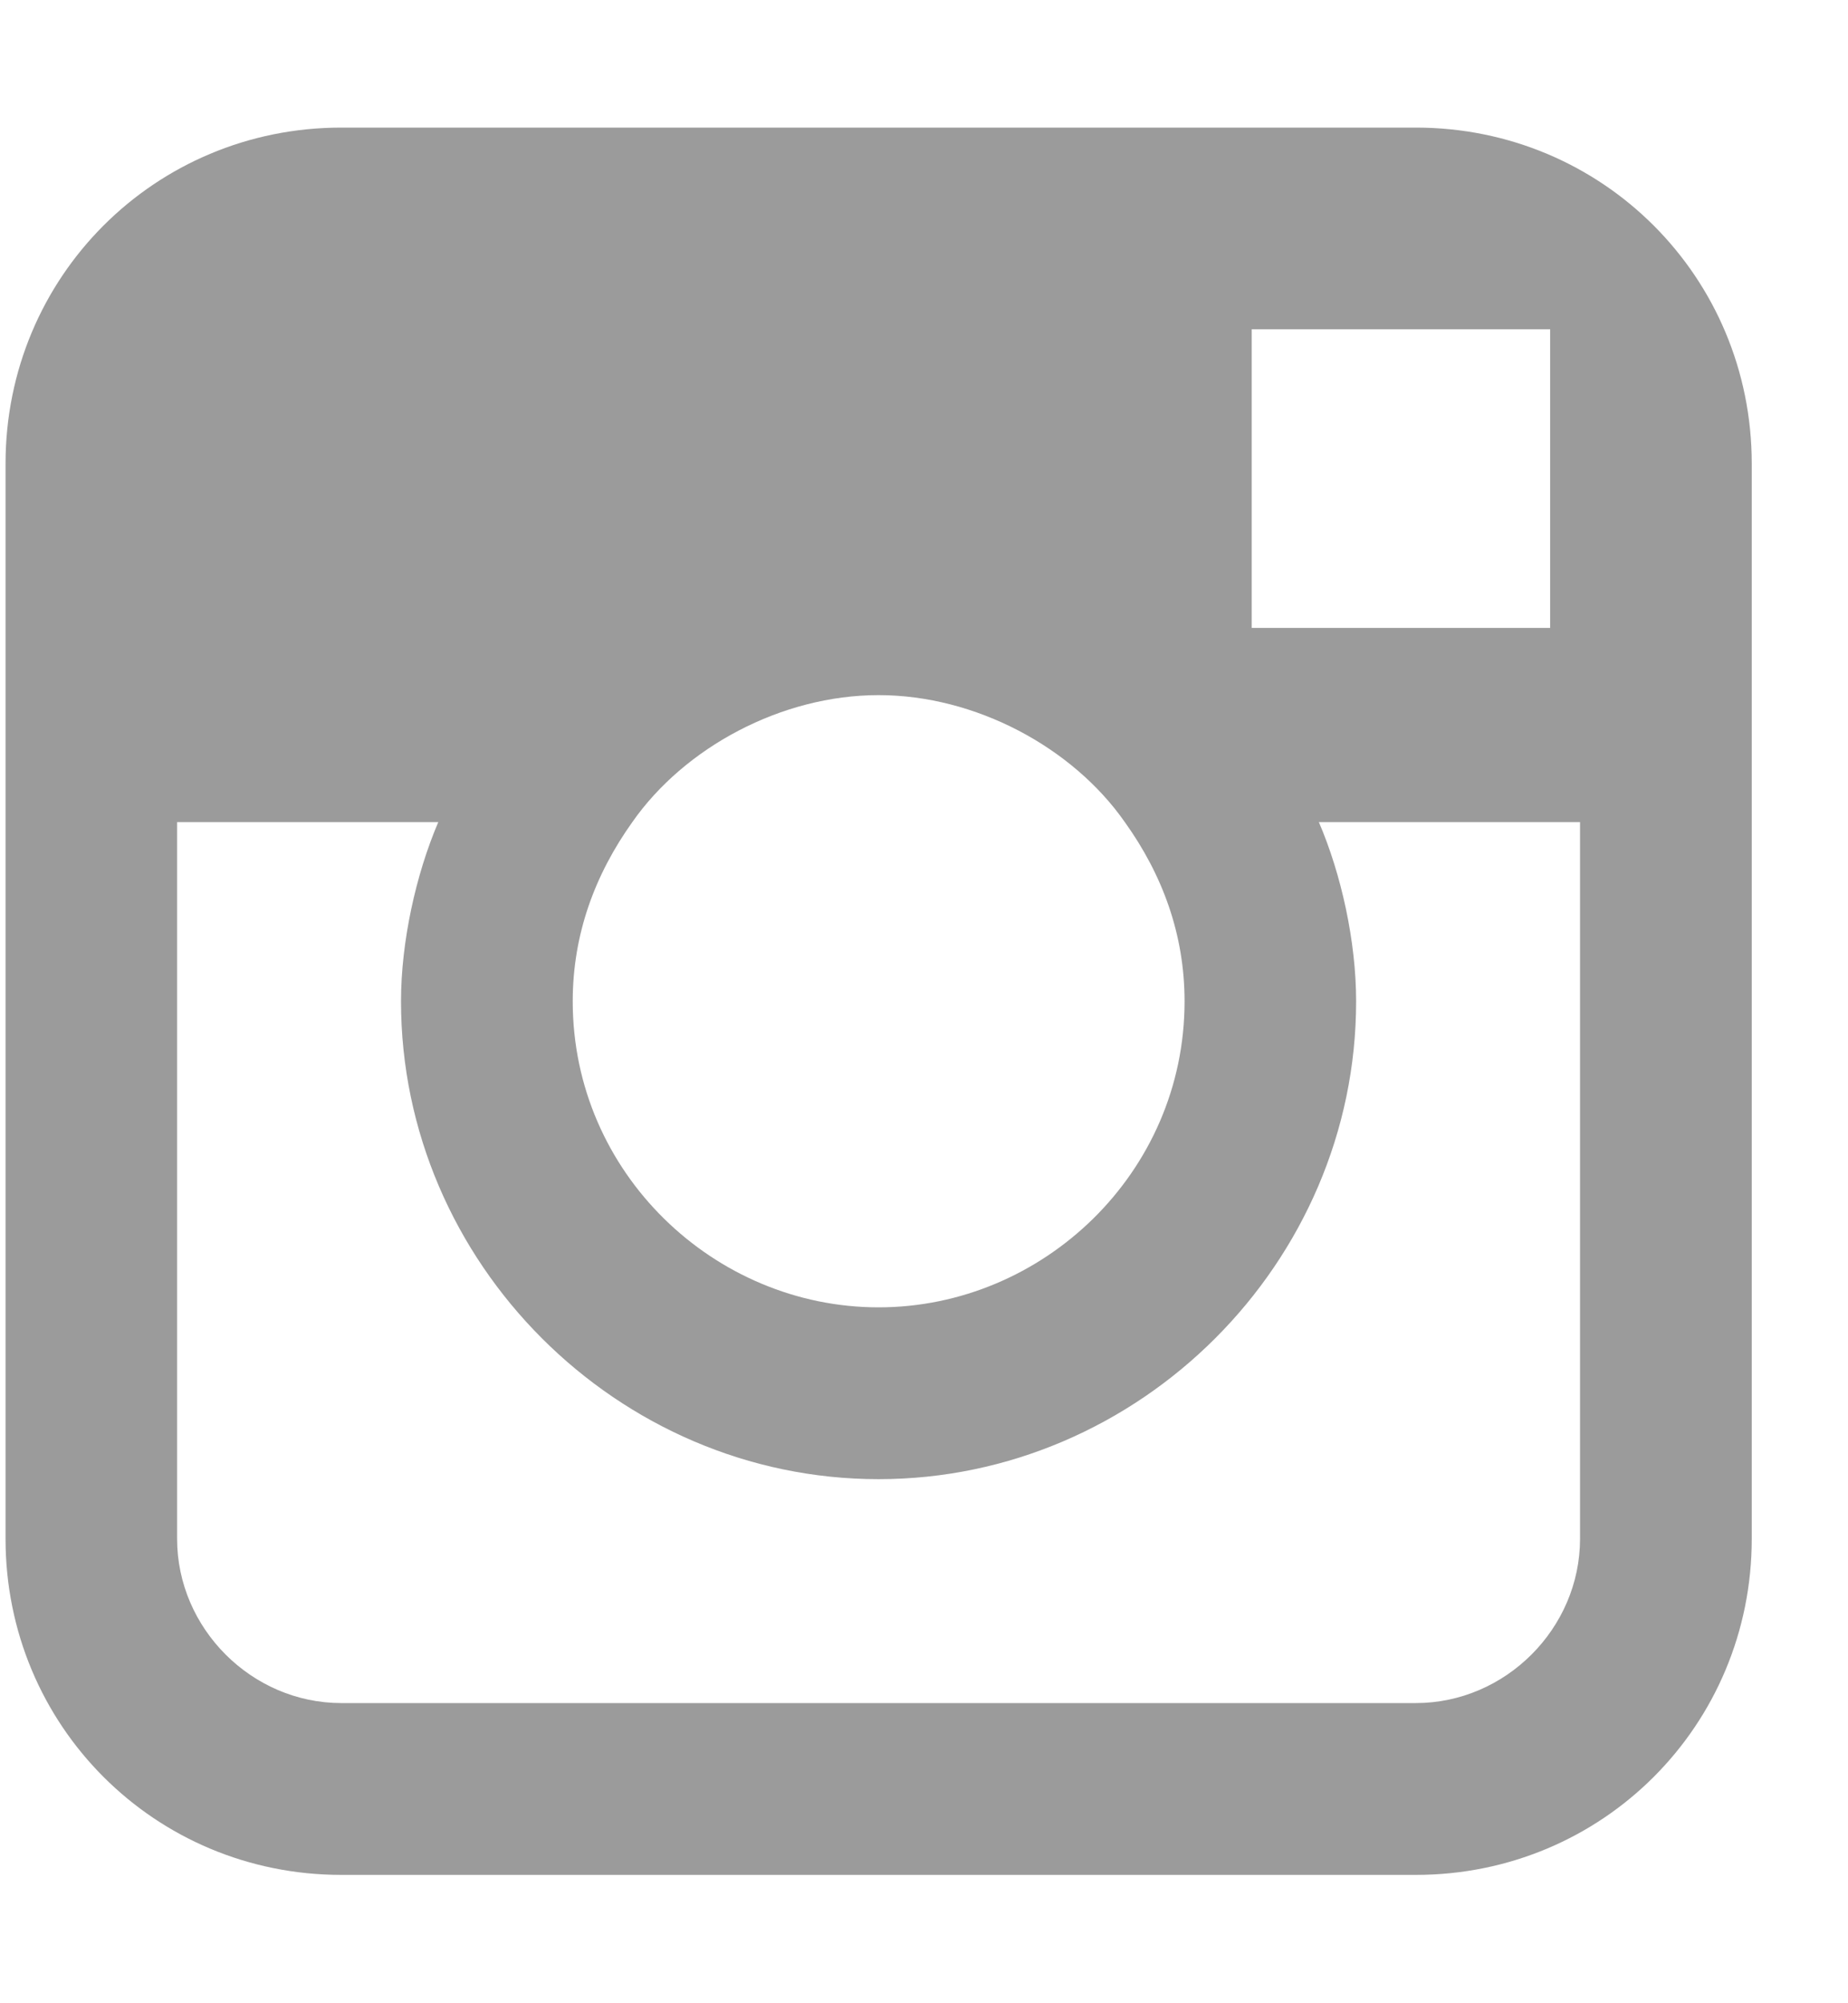 <?xml version="1.0" encoding="UTF-8" standalone="no"?>
<svg width="12px" height="13px" viewBox="0 0 12 13" version="1.1" xmlns="http://www.w3.org/2000/svg" xmlns:xlink="http://www.w3.org/1999/xlink" xmlns:sketch="http://www.bohemiancoding.com/sketch/ns">
    <!-- Generator: Sketch 3.3.3 (12081) - http://www.bohemiancoding.com/sketch -->
    <title>instagram@svg</title>
    <desc>Created with Sketch.</desc>
    <defs></defs>
    <g id="Page-1" stroke="none" stroke-width="1" fill="none" fill-rule="evenodd" sketch:type="MSPage">
        <g id="ROMENSKI-Главная-(выпадающее-меню-при-наведении)" sketch:type="MSArtboardGroup" transform="translate(-906, -950)" fill="#9B9B9B">
            <g id="social" sketch:type="MSLayerGroup" transform="translate(850, 950)">
                <path d="M65.194,0.828 L58.216,0.828 C57.005,0.828 56.036,1.797 56.036,3.009 L56.036,9.986 C56.036,11.198 57.005,12.167 58.216,12.167 L65.194,12.167 C66.405,12.167 67.375,11.198 67.375,9.986 L67.375,3.009 C67.375,1.797 66.405,0.828 65.194,0.828 L65.194,0.828 Z M65.824,2.137 L66.066,2.137 L66.066,4.075 L64.128,4.075 L64.128,2.137 L65.824,2.137 L65.824,2.137 Z M60.106,5.335 C60.445,4.85 61.075,4.511 61.705,4.511 C62.335,4.511 62.965,4.85 63.304,5.335 C63.547,5.674 63.692,6.062 63.692,6.498 C63.692,7.612 62.771,8.484 61.705,8.484 C60.639,8.484 59.719,7.612 59.719,6.498 C59.719,6.062 59.864,5.674 60.106,5.335 L60.106,5.335 Z M66.26,9.986 C66.26,10.568 65.775,11.052 65.194,11.052 L58.216,11.052 C57.635,11.052 57.15,10.568 57.15,9.986 L57.15,5.335 L58.846,5.335 C58.701,5.674 58.604,6.11 58.604,6.498 C58.604,8.194 60.009,9.599 61.705,9.599 C63.401,9.599 64.806,8.194 64.806,6.498 C64.806,6.11 64.71,5.674 64.564,5.335 L66.26,5.335 L66.26,9.986 L66.26,9.986 Z" id="instagram" sketch:type="MSShapeGroup"></path>
            </g>
        </g>
    </g>
</svg>